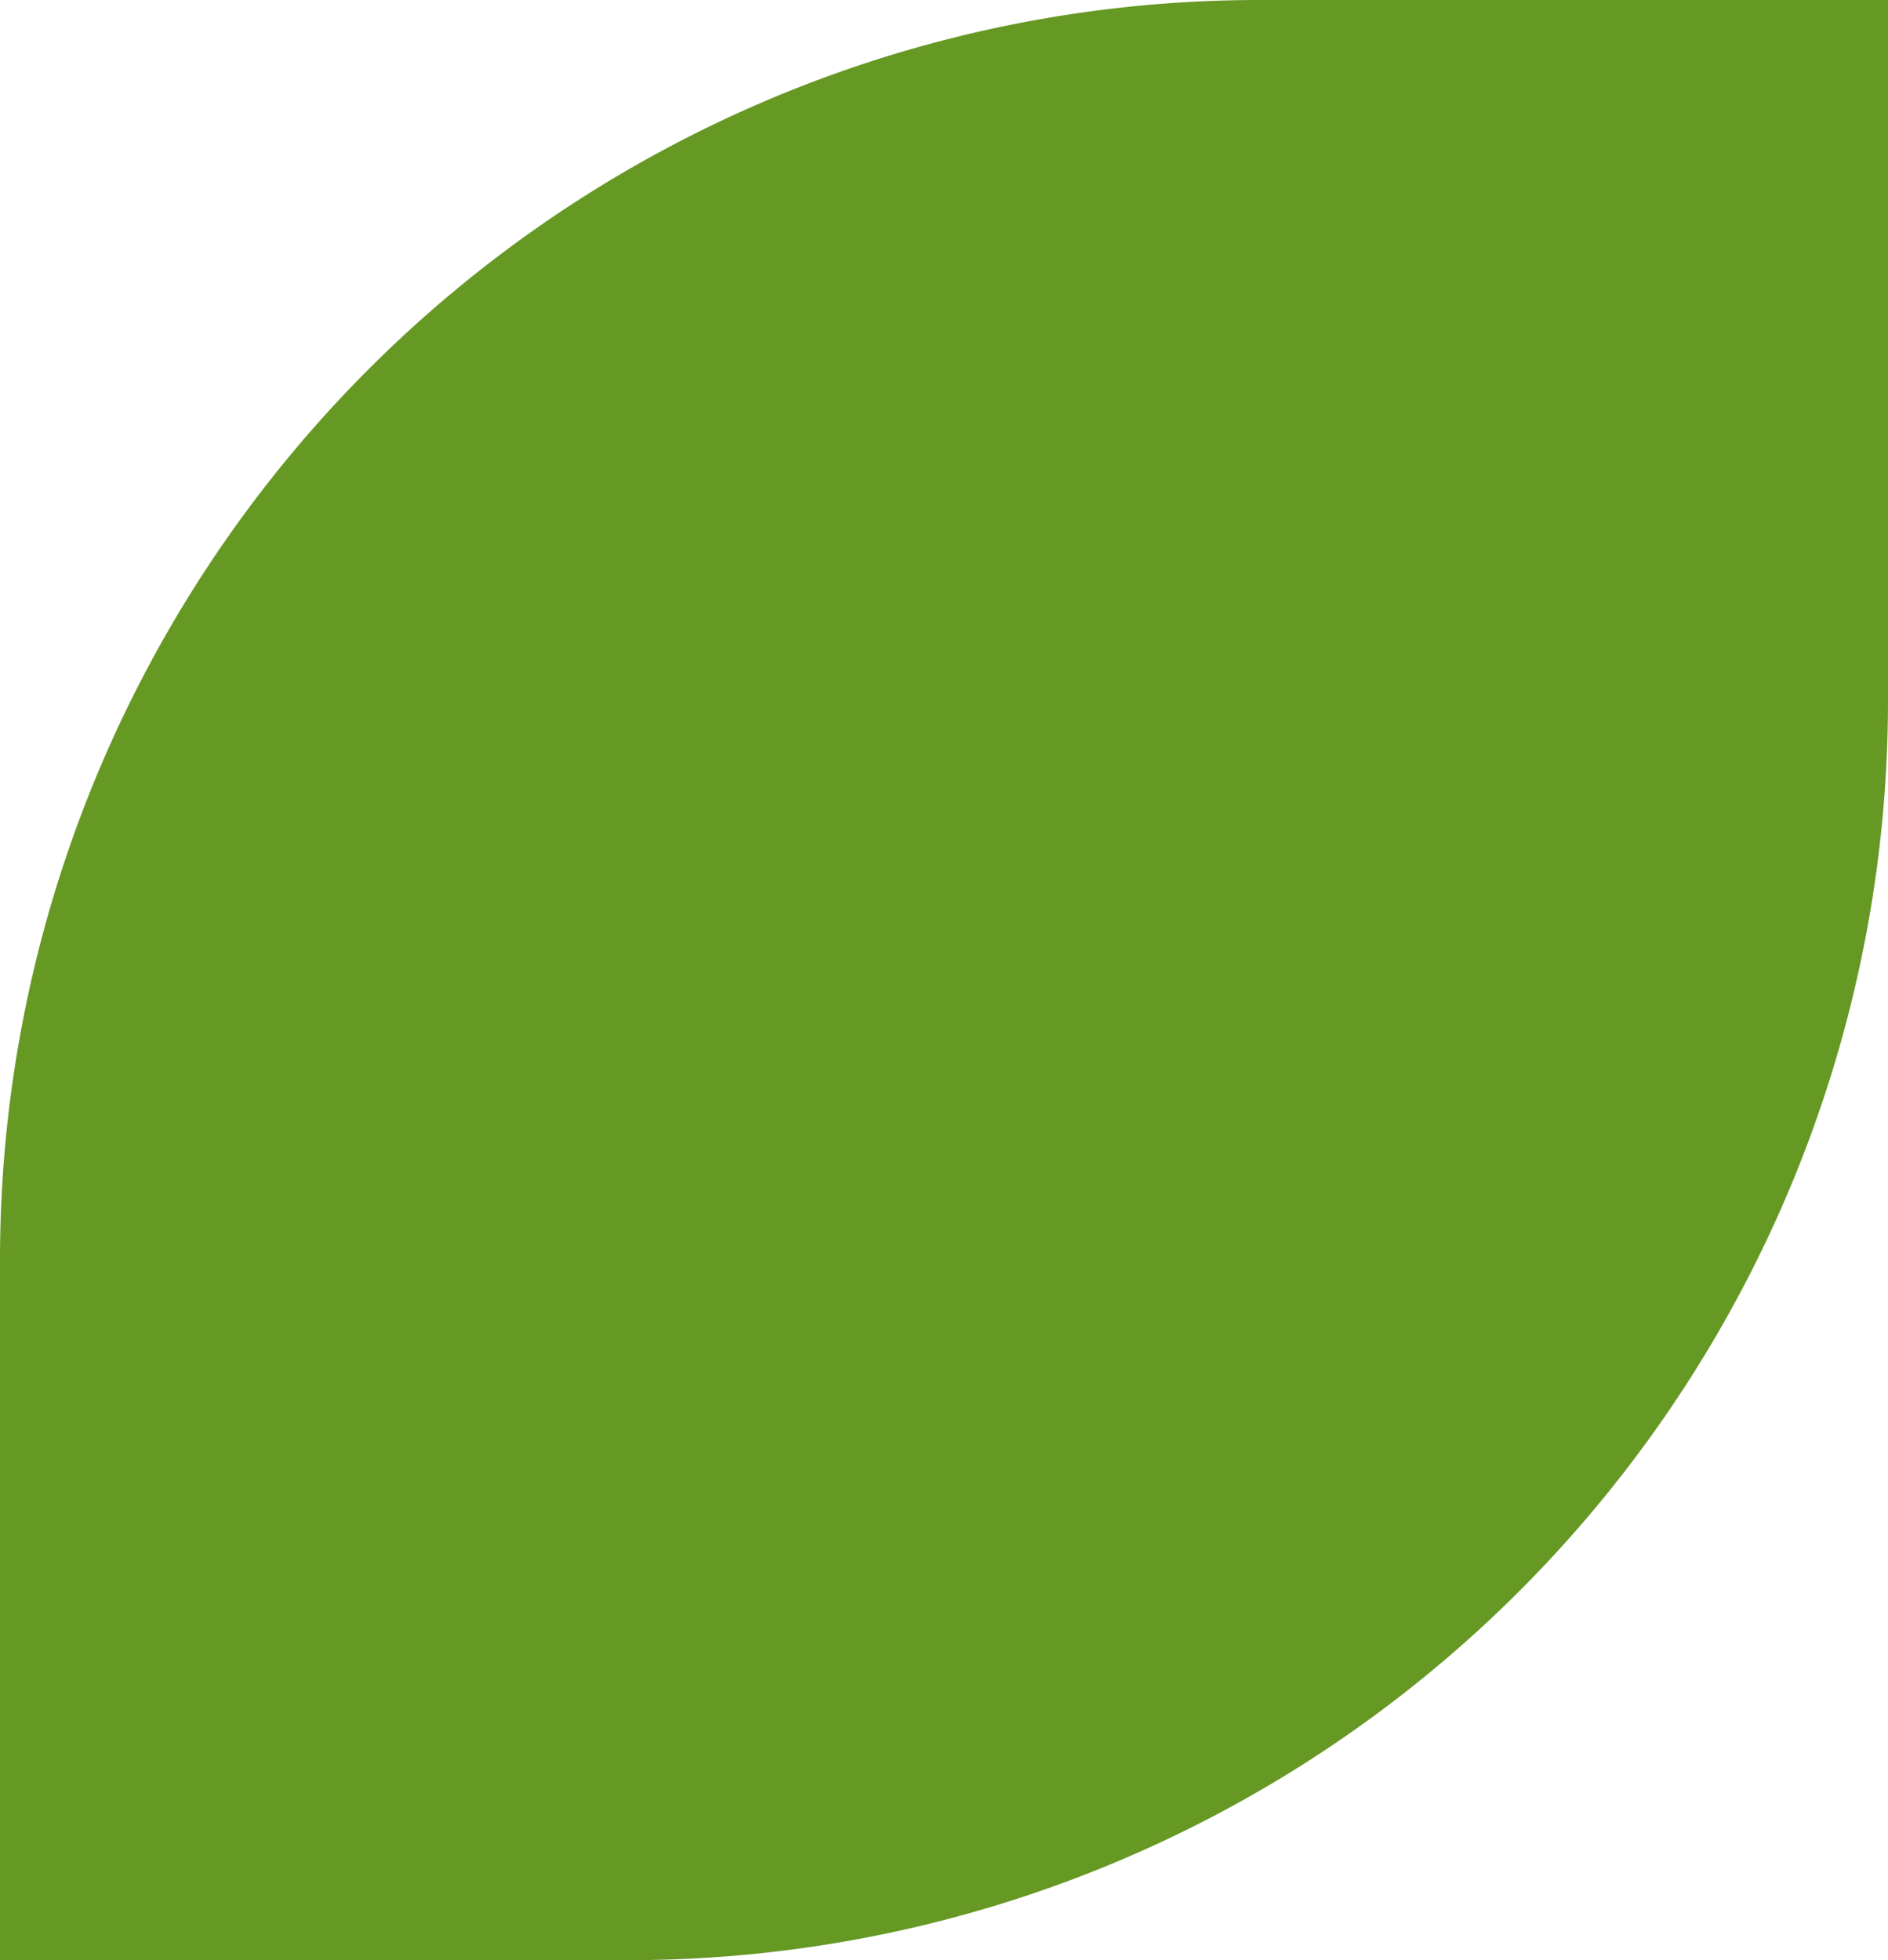 <svg xmlns="http://www.w3.org/2000/svg" width="26.465" height="27.474" viewBox="0 0 26.465 27.474">
  <path id="Контур_9" data-name="Контур 9" d="M3530.442,945.548v-9.821h-8.811a17.654,17.654,0,0,0-17.654,17.653V963.2h8.812A17.652,17.652,0,0,0,3530.442,945.548Z" transform="translate(-3503.977 -935.727)" fill="#669824"/>
</svg>
